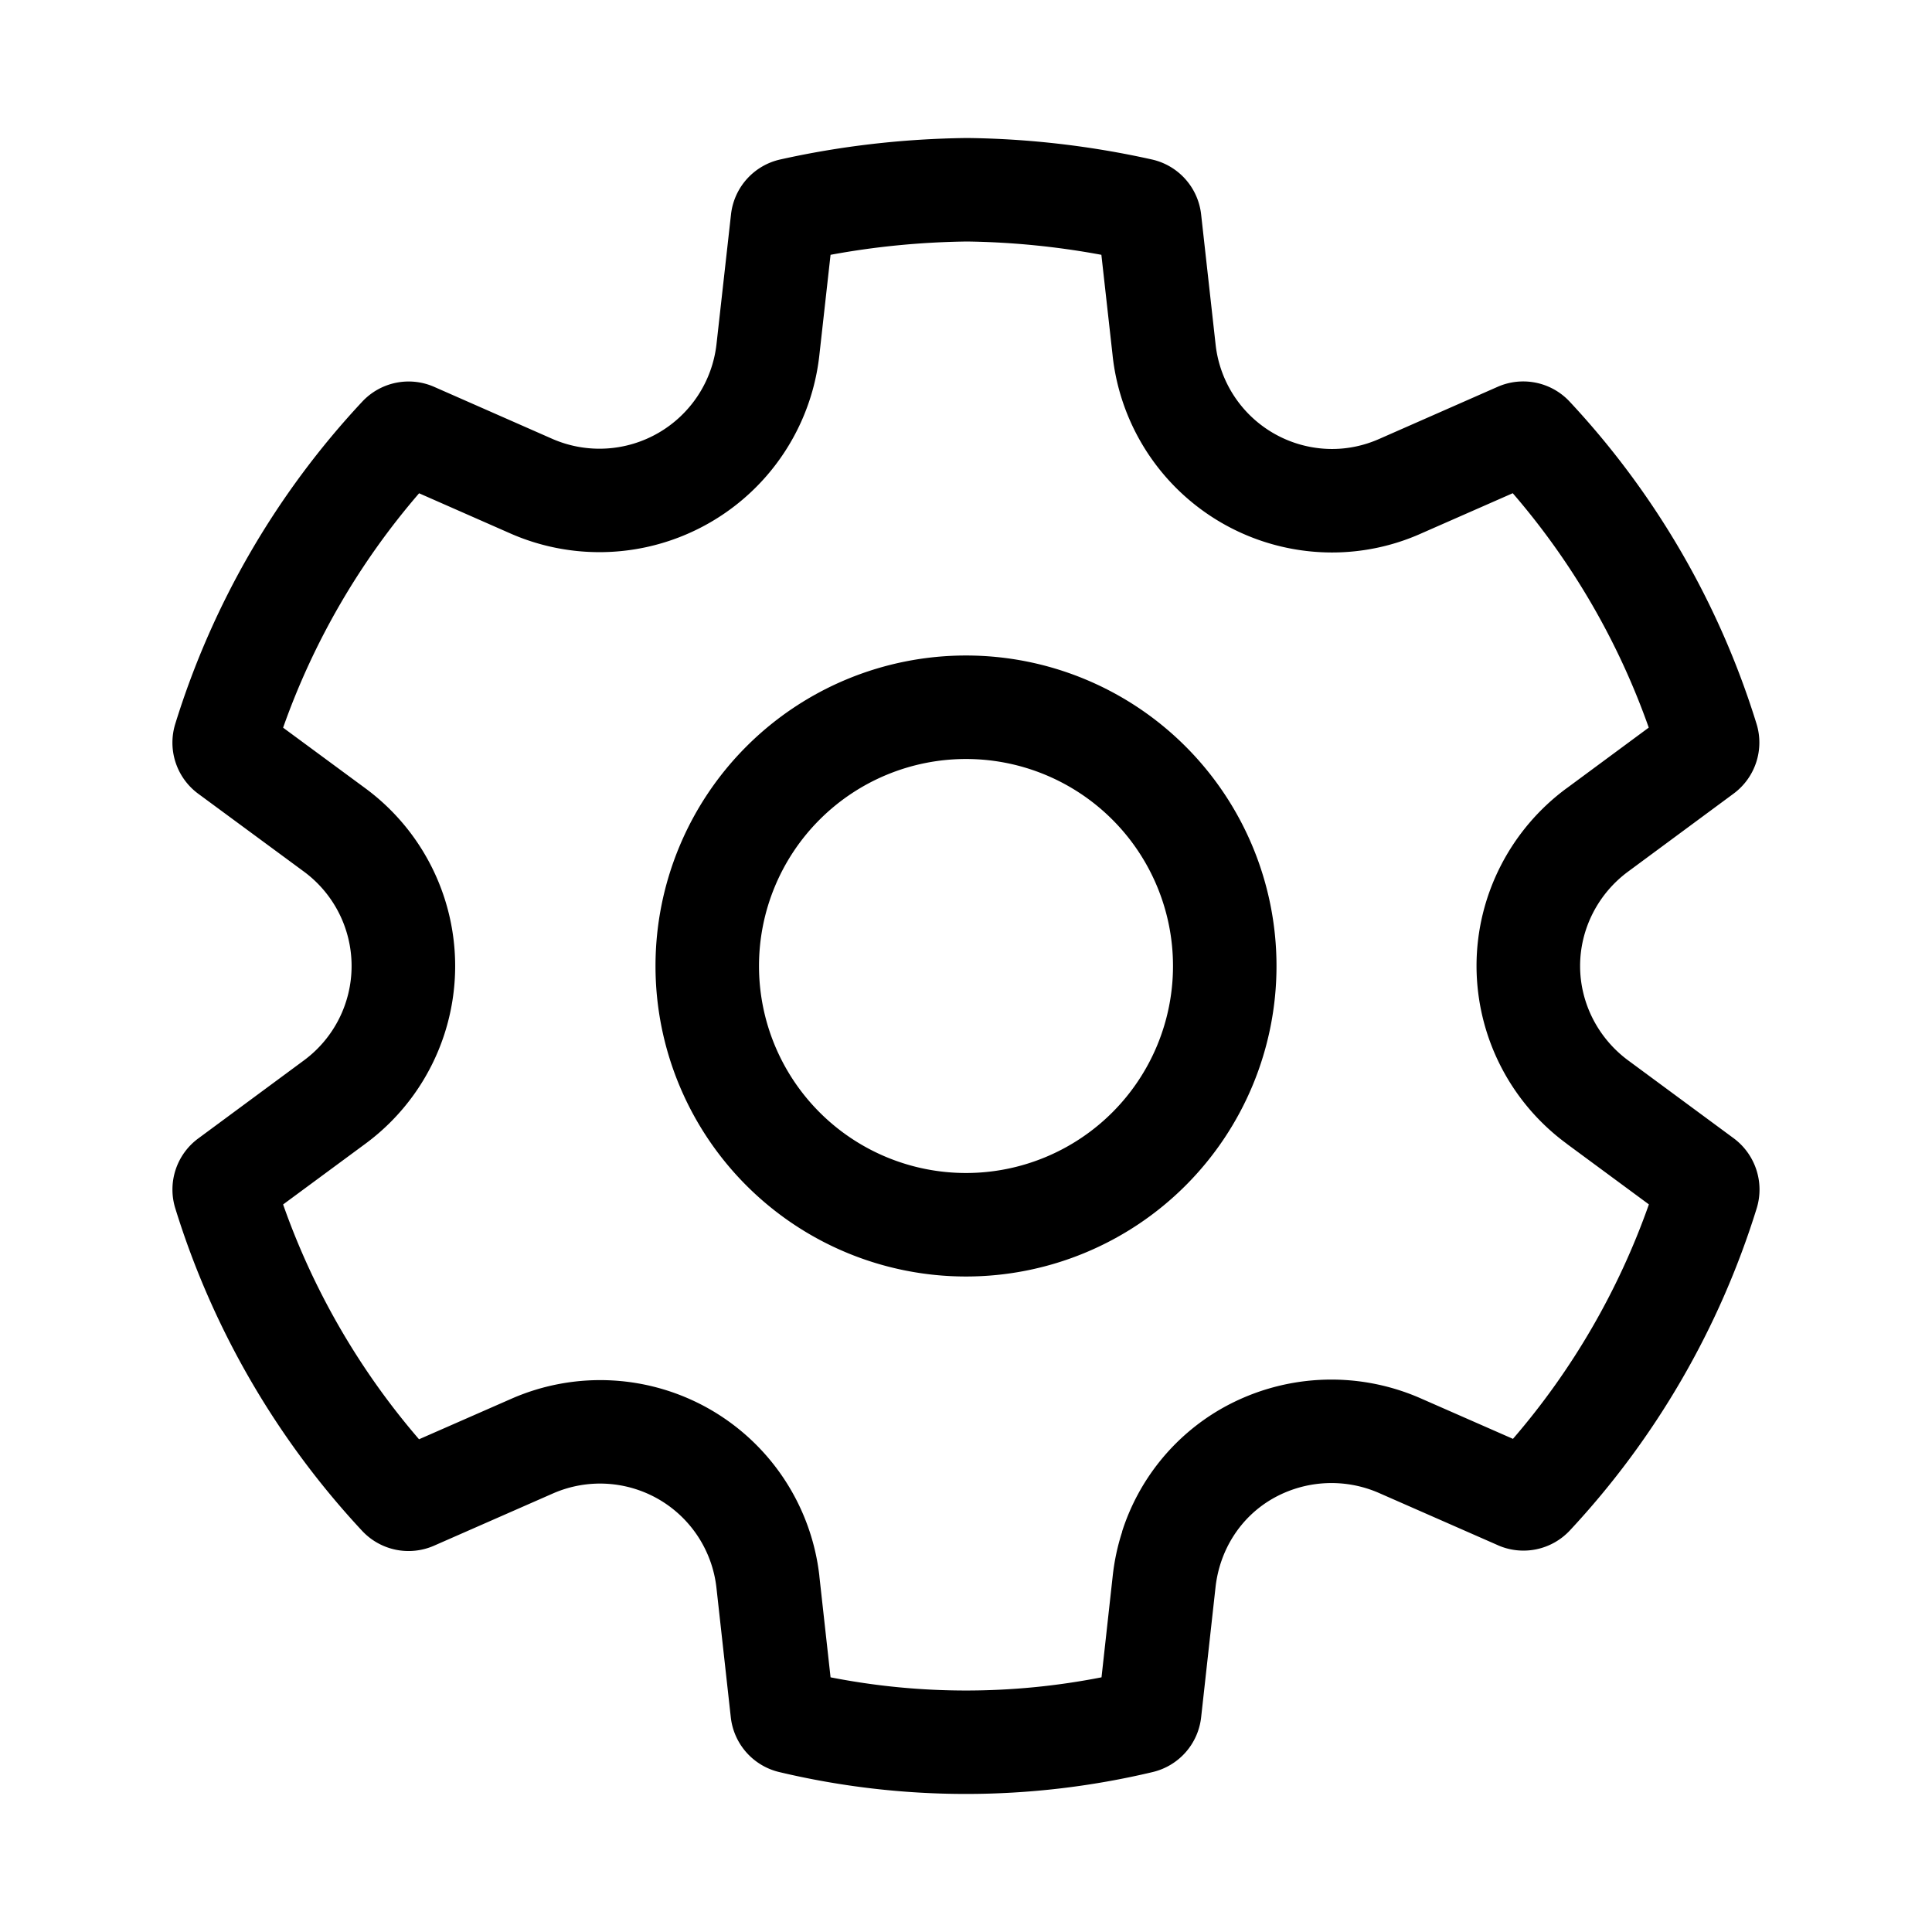 <svg xmlns="http://www.w3.org/2000/svg" width="1em" height="1em" viewBox="0 0 28 28"><path fill="currentColor" d="M14 9.5a4.5 4.5 0 1 0 0 9a4.5 4.5 0 0 0 0-9M11 14a3 3 0 1 1 6 0a3 3 0 0 1-6 0m10.71 8.395l-1.728-.759a1.72 1.72 0 0 0-1.542.086c-.467.27-.765.747-.824 1.284l-.208 1.88a.92.92 0 0 1-.703.796a11.7 11.7 0 0 1-5.412 0a.92.92 0 0 1-.702-.796l-.208-1.877a1.7 1.7 0 0 0-.838-1.281a1.7 1.7 0 0 0-1.526-.086l-1.728.759a.92.92 0 0 1-1.043-.215a12.1 12.1 0 0 1-2.707-4.672a.92.92 0 0 1 .334-1.016l1.527-1.128a1.7 1.7 0 0 0 0-2.74l-1.527-1.125a.92.92 0 0 1-.334-1.017A12.06 12.06 0 0 1 5.25 5.821a.92.92 0 0 1 1.043-.214l1.72.757a1.707 1.707 0 0 0 2.371-1.376l.21-1.878a.92.92 0 0 1 .715-.799q1.32-.294 2.704-.311c.902.01 1.8.115 2.68.311a.92.92 0 0 1 .715.8l.209 1.878a1.7 1.7 0 0 0 1.688 1.518c.233 0 .464-.049.68-.144l1.72-.757a.92.92 0 0 1 1.043.214a12.06 12.06 0 0 1 2.708 4.667a.92.92 0 0 1-.333 1.016l-1.525 1.127c-.435.32-.698.829-.698 1.37c0 .54.263 1.049.699 1.37l1.526 1.126c.316.234.45.642.334 1.017a12.1 12.1 0 0 1-2.707 4.667a.92.92 0 0 1-1.043.215m-5.447-.198a3.16 3.16 0 0 1 1.425-1.773a3.22 3.22 0 0 1 2.896-.161l1.344.59a10.6 10.6 0 0 0 1.97-3.398l-1.189-.877v-.001a3.2 3.2 0 0 1-1.309-2.578c0-1.027.497-1.98 1.307-2.576l.002-.001l1.187-.877a10.6 10.6 0 0 0-1.971-3.397l-1.333.586l-.002.001c-.406.18-.843.272-1.286.272a3.2 3.2 0 0 1-3.178-2.852v-.002l-.163-1.46a11.5 11.5 0 0 0-1.95-.193q-1.01.014-1.975.193l-.163 1.461A3.207 3.207 0 0 1 7.41 7.737l-1.336-.588a10.6 10.6 0 0 0-1.971 3.397l1.19.877a3.2 3.2 0 0 1 0 5.155l-1.19.878a10.6 10.6 0 0 0 1.97 3.403l1.345-.59a3.2 3.2 0 0 1 2.878.16a3.2 3.2 0 0 1 1.579 2.411v.005l.162 1.464c1.297.255 2.63.255 3.927 0l.162-1.467q.036-.332.138-.645"/></svg>